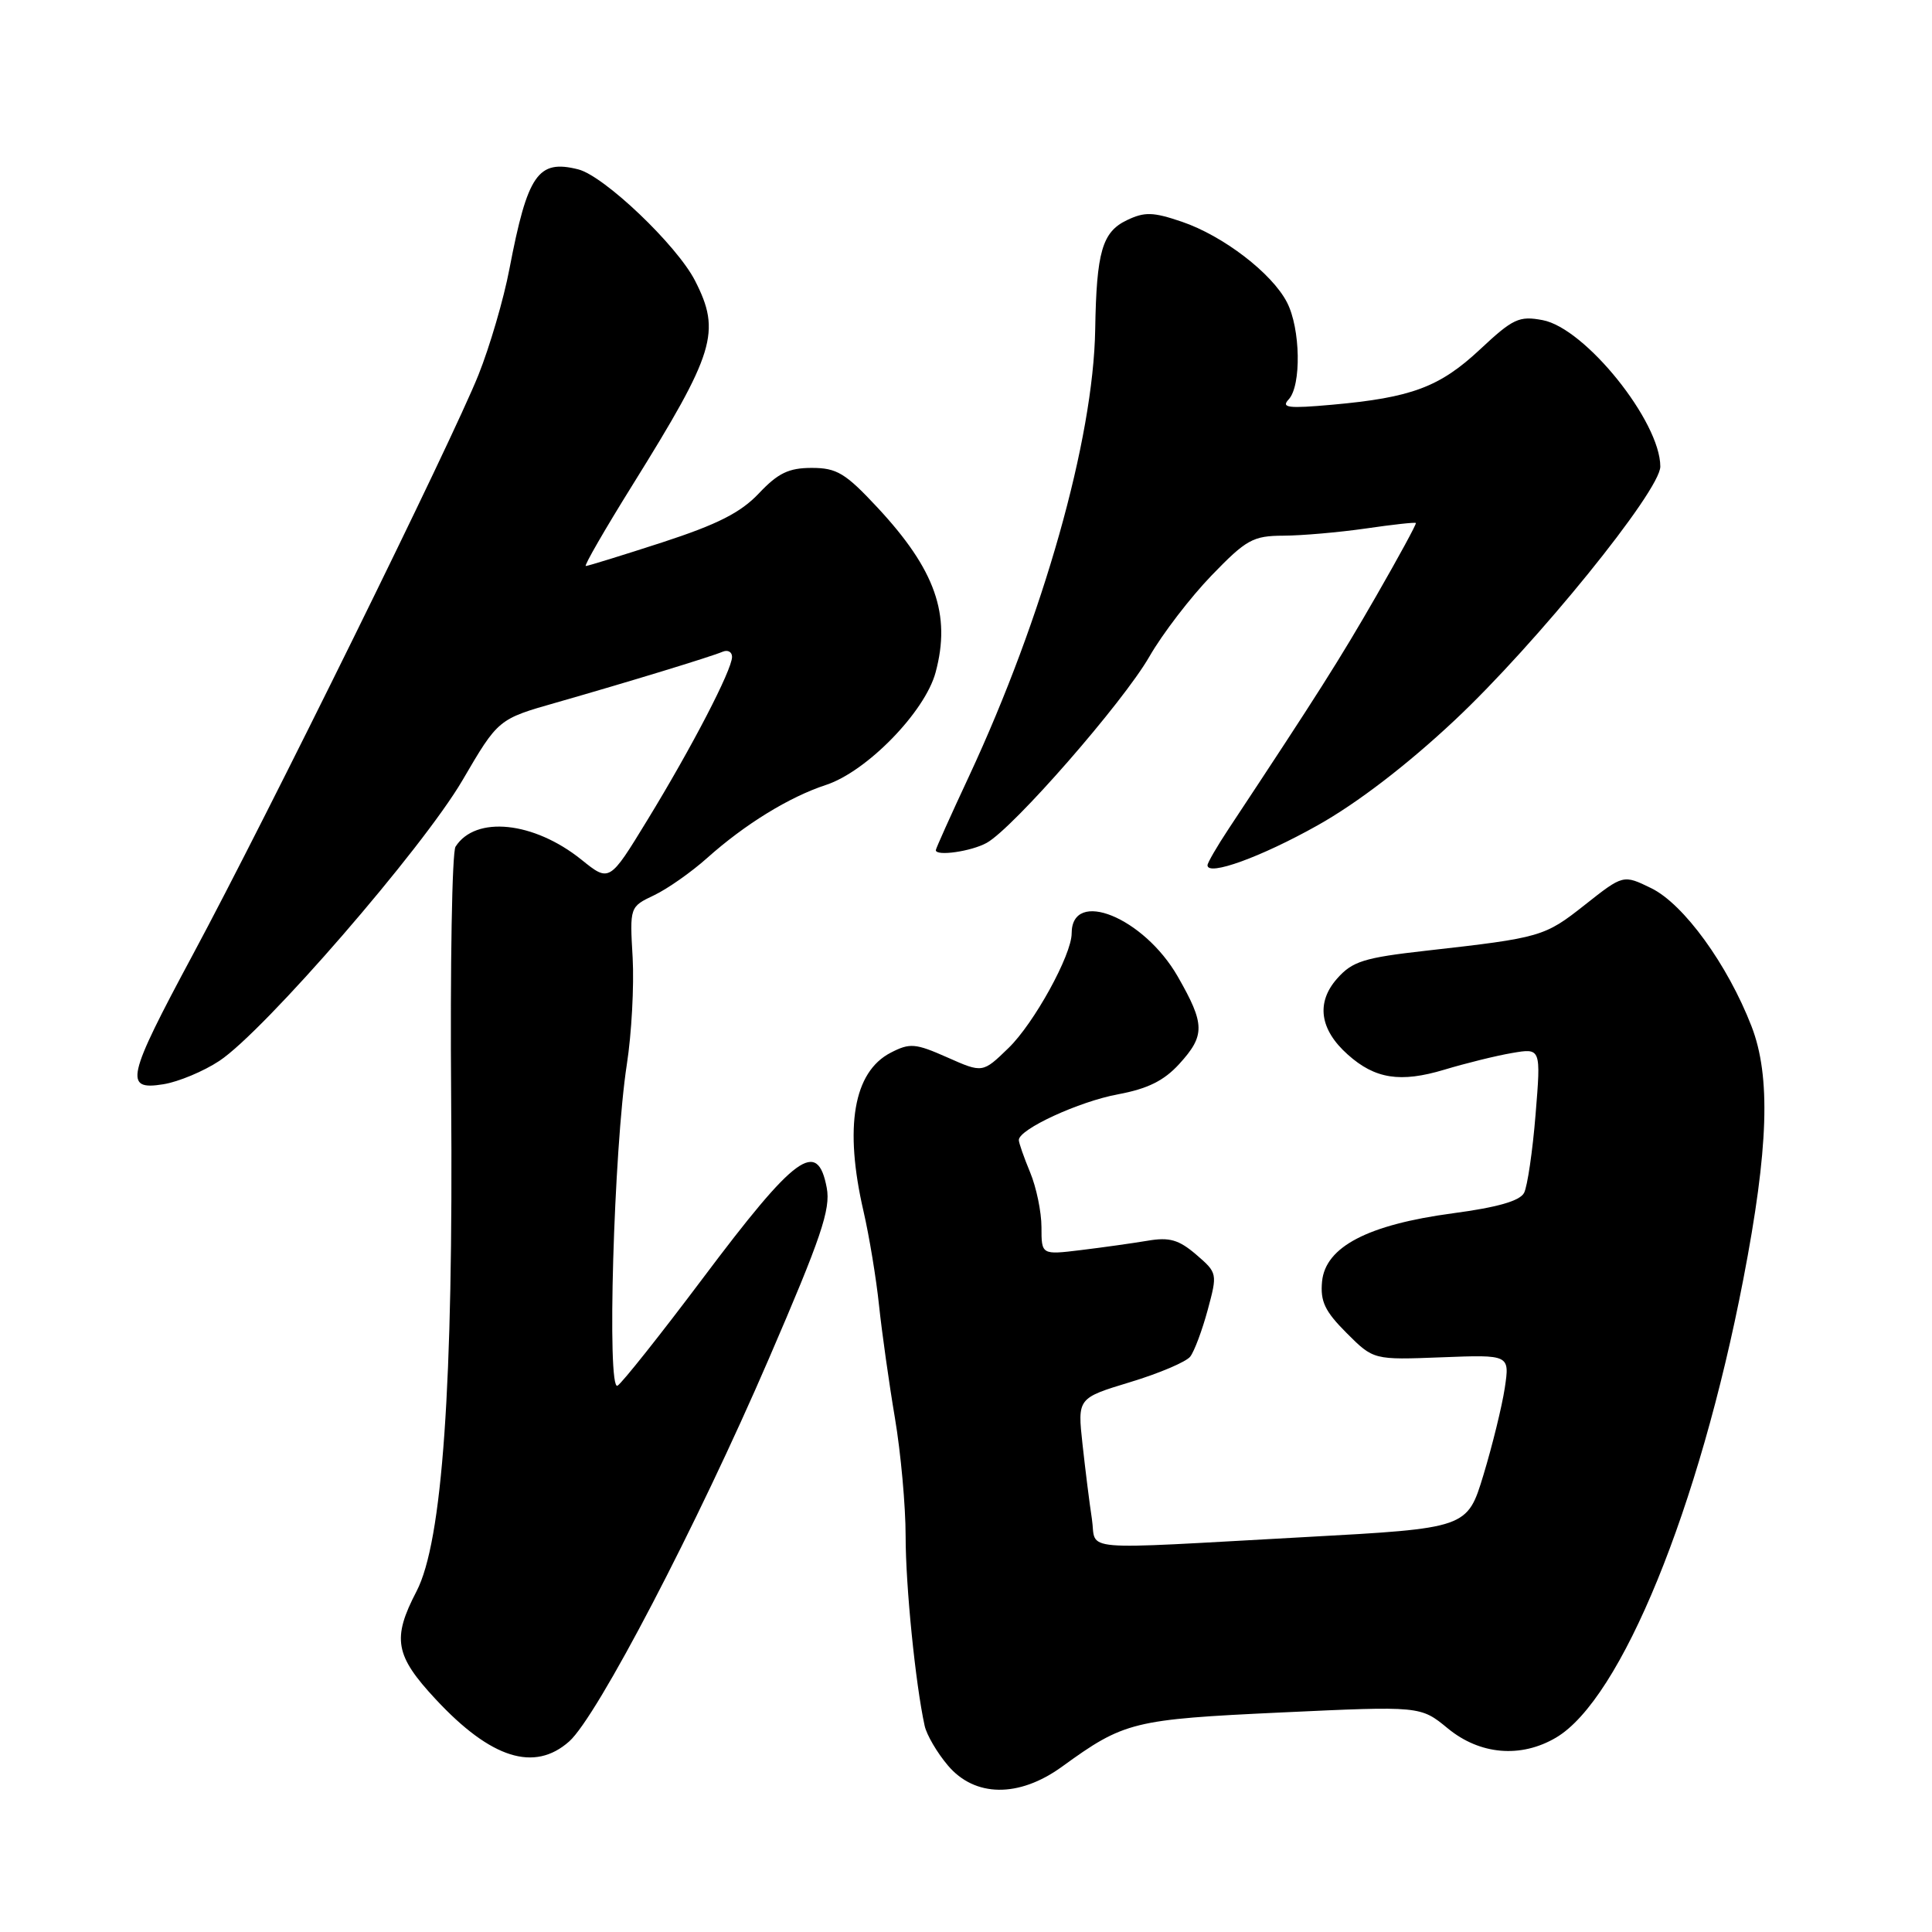 <?xml version="1.0" encoding="UTF-8" standalone="no"?>
<!DOCTYPE svg PUBLIC "-//W3C//DTD SVG 1.1//EN" "http://www.w3.org/Graphics/SVG/1.1/DTD/svg11.dtd" >
<svg xmlns="http://www.w3.org/2000/svg" xmlns:xlink="http://www.w3.org/1999/xlink" version="1.1" viewBox="0 0 256 256">
 <g >
 <path fill="currentColor"
d=" M 140.70 234.11 C 148.97 228.11 150.13 227.83 169.79 226.91 C 188.23 226.05 188.23 226.05 191.84 229.02 C 196.09 232.52 201.51 232.99 206.17 230.25 C 214.79 225.19 225.16 199.81 231.00 169.50 C 234.35 152.14 234.65 142.63 232.09 136.00 C 228.92 127.81 223.10 119.79 218.80 117.69 C 215.09 115.88 215.09 115.88 210.00 119.90 C 204.66 124.12 204.20 124.26 189.00 125.97 C 180.72 126.90 179.20 127.38 177.18 129.66 C 174.36 132.84 174.86 136.42 178.59 139.74 C 182.20 142.97 185.56 143.49 191.38 141.74 C 194.20 140.89 198.23 139.89 200.35 139.53 C 204.19 138.87 204.19 138.87 203.47 147.69 C 203.08 152.53 202.39 157.20 201.95 158.06 C 201.39 159.13 198.42 159.98 192.49 160.77 C 181.24 162.28 175.63 165.21 175.18 169.80 C 174.93 172.44 175.55 173.75 178.43 176.63 C 182.00 180.20 182.00 180.20 191.02 179.85 C 200.05 179.50 200.05 179.50 199.39 183.92 C 199.02 186.35 197.75 191.52 196.57 195.42 C 194.42 202.50 194.42 202.50 172.96 203.67 C 142.08 205.36 145.35 205.64 144.68 201.25 C 144.36 199.19 143.81 194.75 143.44 191.38 C 142.77 185.26 142.77 185.26 149.75 183.14 C 153.59 181.98 157.18 180.45 157.71 179.76 C 158.25 179.07 159.29 176.29 160.02 173.60 C 161.33 168.74 161.32 168.67 158.50 166.24 C 156.20 164.27 154.96 163.91 152.08 164.40 C 150.11 164.73 146.14 165.29 143.25 165.64 C 138.00 166.28 138.00 166.28 138.00 162.61 C 138.00 160.59 137.32 157.32 136.50 155.35 C 135.68 153.37 135.00 151.44 135.00 151.06 C 135.00 149.63 142.99 145.95 148.15 145.00 C 152.07 144.27 154.23 143.20 156.25 140.99 C 159.71 137.19 159.68 135.72 156.05 129.38 C 151.55 121.55 142.00 117.67 142.00 123.68 C 142.00 126.53 137.01 135.60 133.64 138.86 C 130.21 142.19 130.21 142.19 125.52 140.11 C 121.28 138.23 120.56 138.18 118.02 139.49 C 113.09 142.04 111.84 149.34 114.42 160.50 C 115.18 163.80 116.11 169.43 116.48 173.00 C 116.86 176.57 117.80 183.27 118.58 187.88 C 119.36 192.49 120.00 199.55 120.00 203.56 C 120.00 210.16 121.30 223.11 122.52 228.67 C 122.78 229.87 124.16 232.23 125.59 233.92 C 129.16 238.16 135.00 238.23 140.70 234.11 Z  M 75.42 230.75 C 79.13 227.46 92.35 202.13 101.88 180.03 C 108.81 163.99 110.08 160.23 109.55 157.40 C 108.32 150.87 105.44 152.98 93.09 169.43 C 87.53 176.83 82.46 183.21 81.83 183.61 C 80.39 184.50 81.33 152.22 83.06 141.03 C 83.69 136.98 84.03 130.62 83.83 126.91 C 83.44 120.16 83.44 120.16 86.68 118.62 C 88.46 117.77 91.62 115.55 93.71 113.68 C 98.69 109.23 104.56 105.61 109.44 104.01 C 114.85 102.24 122.57 94.32 123.97 89.10 C 126.04 81.43 123.94 75.49 116.27 67.25 C 112.02 62.69 110.88 62.00 107.56 62.00 C 104.51 62.00 103.09 62.69 100.56 65.37 C 98.14 67.93 95.08 69.48 87.75 71.87 C 82.45 73.59 77.89 75.00 77.62 75.00 C 77.35 75.00 80.14 70.16 83.82 64.25 C 94.73 46.72 95.57 43.99 92.10 37.20 C 89.71 32.51 80.05 23.30 76.61 22.44 C 71.28 21.10 69.91 23.08 67.50 35.64 C 66.75 39.60 64.90 45.92 63.40 49.67 C 59.91 58.41 35.37 108.23 25.55 126.50 C 16.77 142.85 16.39 144.52 21.64 143.67 C 23.64 143.35 26.99 141.95 29.07 140.57 C 35.02 136.63 56.00 112.42 61.28 103.39 C 66.02 95.28 66.02 95.28 73.76 93.08 C 83.30 90.35 94.08 87.06 95.75 86.36 C 96.44 86.07 97.00 86.38 97.00 87.04 C 97.00 88.76 91.66 99.05 85.77 108.68 C 80.75 116.90 80.75 116.90 77.04 113.91 C 70.73 108.84 63.00 108.04 60.36 112.19 C 59.90 112.91 59.64 127.90 59.78 145.50 C 60.08 183.50 58.62 204.28 55.19 210.86 C 51.93 217.12 52.33 219.37 57.75 225.18 C 65.06 233.03 70.81 234.84 75.42 230.75 Z  M 174.61 109.35 C 179.85 106.41 186.44 101.36 192.73 95.46 C 203.55 85.32 220.00 65.03 220.00 61.82 C 220.00 55.86 210.05 43.48 204.41 42.42 C 201.29 41.83 200.48 42.21 196.11 46.30 C 190.77 51.29 187.03 52.69 176.50 53.63 C 170.70 54.15 169.72 54.03 170.75 52.93 C 172.46 51.12 172.33 43.53 170.53 40.06 C 168.54 36.20 162.07 31.24 156.60 29.38 C 152.78 28.08 151.67 28.05 149.31 29.18 C 146.05 30.74 145.29 33.37 145.12 43.64 C 144.88 58.23 138.24 81.73 128.38 102.90 C 125.97 108.06 124.00 112.45 124.00 112.65 C 124.00 113.49 128.70 112.82 130.75 111.68 C 134.27 109.72 148.80 93.09 152.30 87.00 C 154.04 83.97 157.75 79.14 160.54 76.25 C 165.15 71.48 166.02 71.00 170.06 70.98 C 172.50 70.97 177.41 70.54 180.96 70.03 C 184.52 69.51 187.51 69.18 187.61 69.30 C 187.72 69.41 185.34 73.78 182.34 79.00 C 177.51 87.40 174.68 91.86 162.83 109.78 C 161.27 112.13 160.00 114.33 160.00 114.65 C 160.00 116.14 167.10 113.57 174.61 109.35 Z "/>
</g>
</svg>